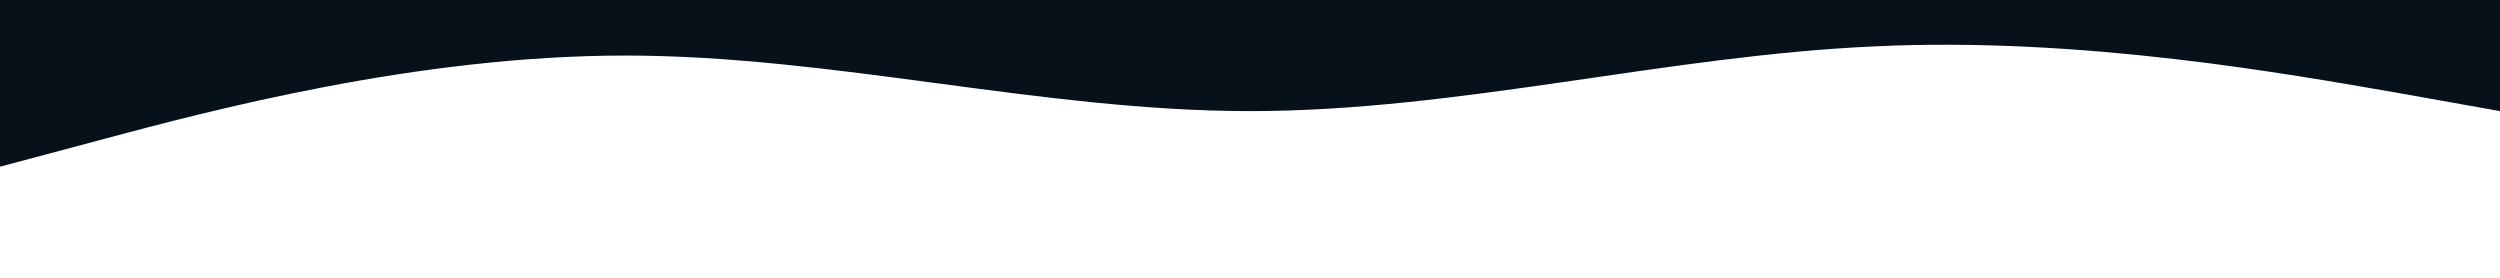<svg width="1440" height="160" viewBox="0 0 1440 160" fill="none" xmlns="http://www.w3.org/2000/svg">
<path d="M0 96L60 80C120 64 240 32 360 32C480 32 600 64 720 64C840 64 960 32 1080 26.7C1200 21 1320 43 1380 53.3L1440 64V-160H1380C1320 -160 1200 -160 1080 -160C960 -160 840 -160 720 -160C600 -160 480 -160 360 -160C240 -160 120 -160 60 -160H0V96Z" fill="#07111A"/>
</svg>
